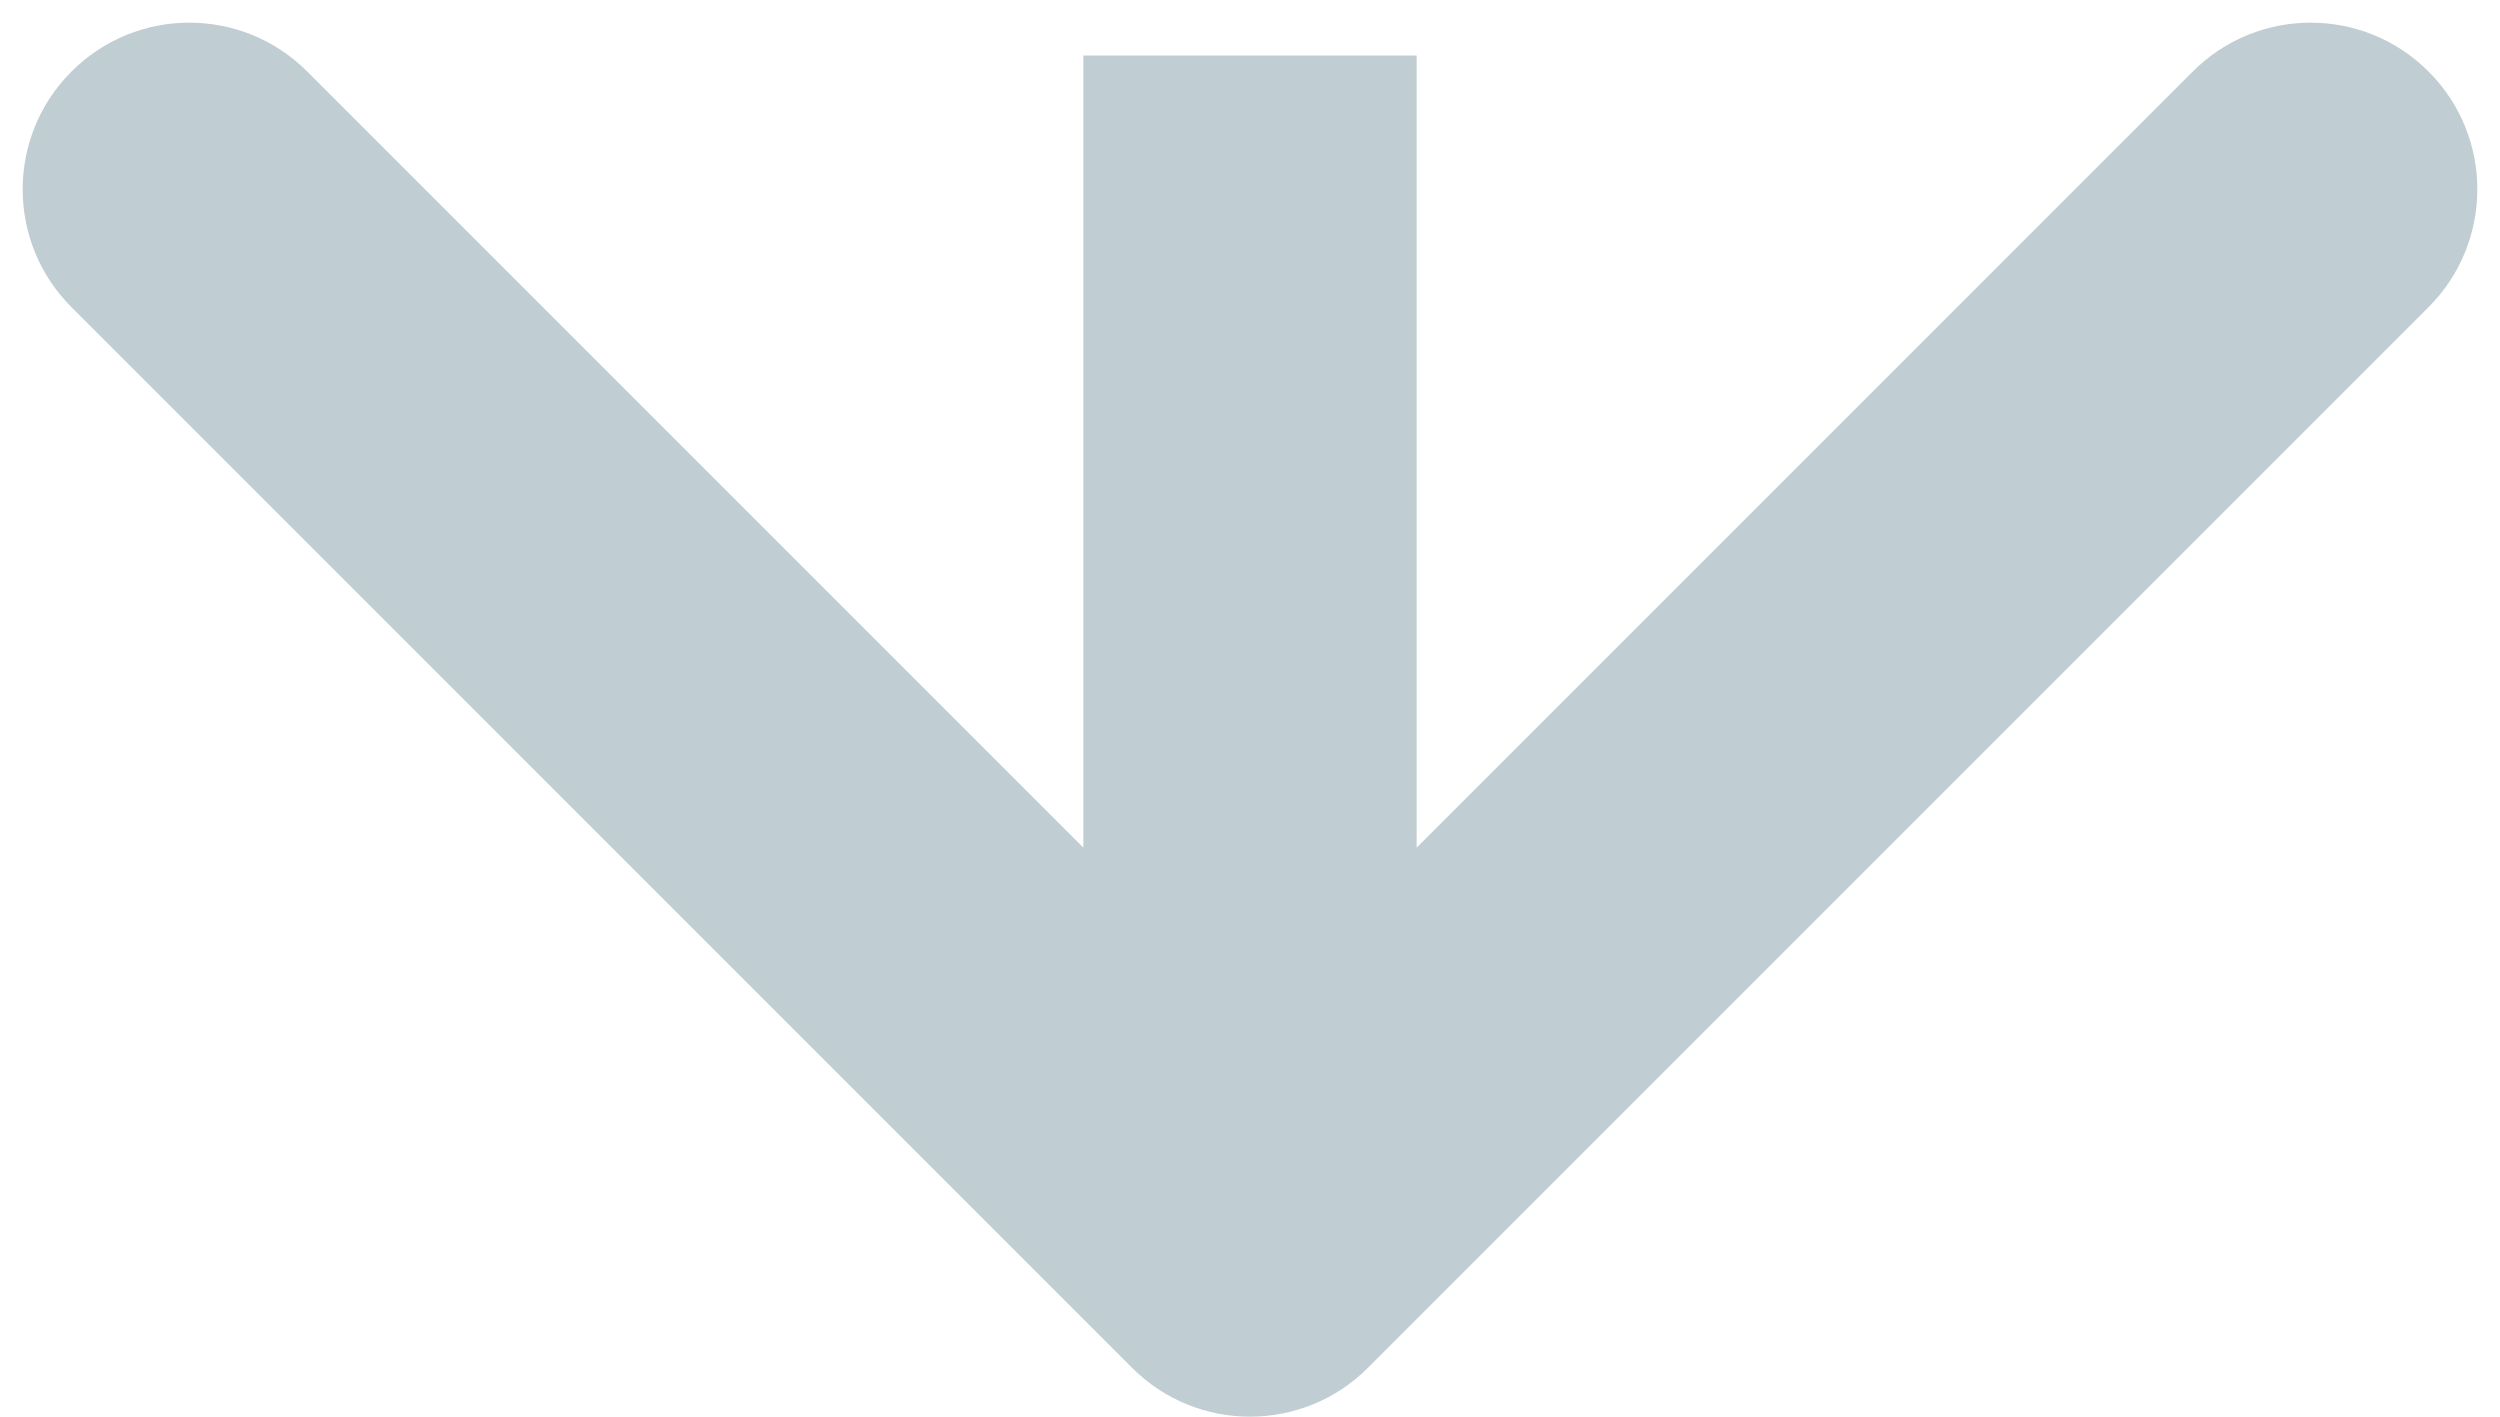 <svg width="90" height="51" viewBox="0 0 90 51" fill="none" xmlns="http://www.w3.org/2000/svg">
<path d="M40.757 49.243C43.1 51.586 46.9 51.586 49.243 49.243L87.426 11.059C89.77 8.716 89.77 4.917 87.426 2.574C85.083 0.23 81.284 0.23 78.941 2.574L45 36.515L11.059 2.574C8.716 0.23 4.917 0.23 2.574 2.574C0.23 4.917 0.23 8.716 2.574 11.059L40.757 49.243ZM39 2L39 45L51 45L51 2L39 2Z" fill="#C0CDD2"/>
</svg>

